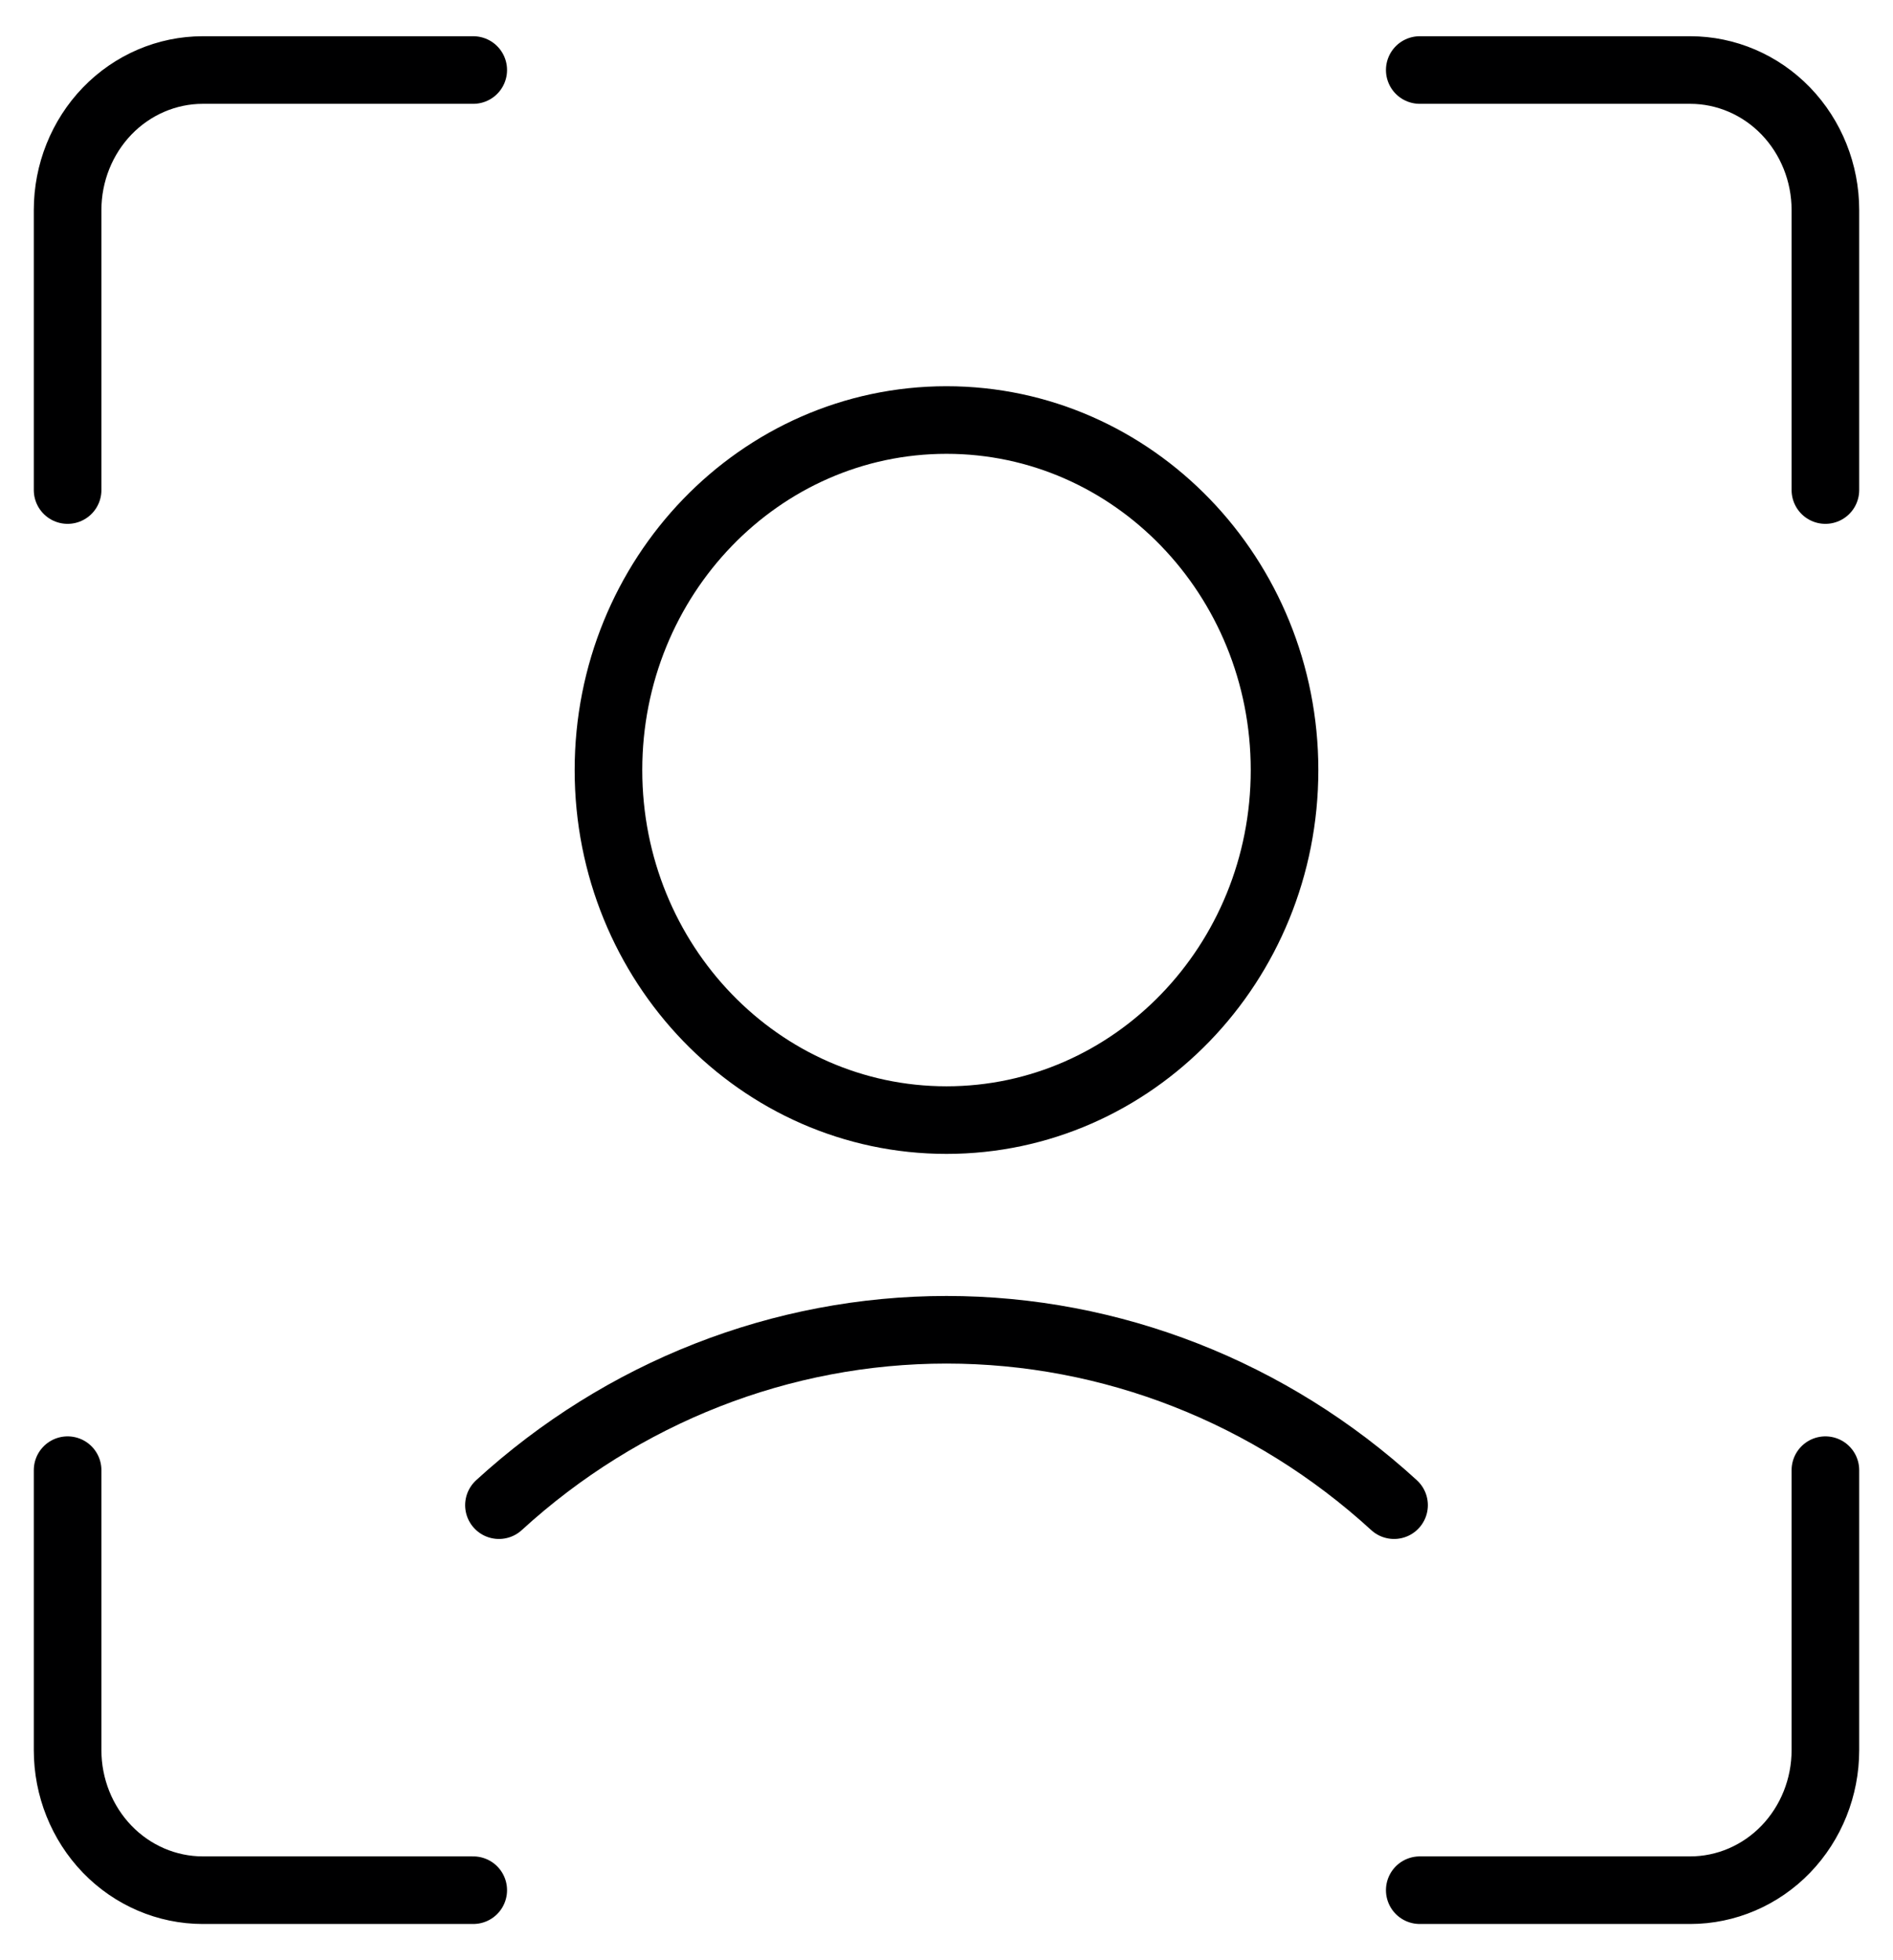 <svg width="28" height="29" viewBox="0 0 28 29" fill="none" xmlns="http://www.w3.org/2000/svg">
<g clip-path="url(#clip0_22_138)">
<path d="M14 16.571C16.761 16.571 19 14.253 19 11.393C19 8.533 16.761 6.214 14 6.214C11.239 6.214 9 8.533 9 11.393C9 14.253 11.239 16.571 14 16.571Z" stroke="#000001" stroke-linecap="round" stroke-linejoin="round"/>
<path d="M20.62 22.268C18.793 20.596 16.438 19.673 14 19.673C11.562 19.673 9.207 20.596 7.38 22.268" stroke="#000001" stroke-linecap="round" stroke-linejoin="round"/>
<path d="M27 21.75V25.893C27 26.442 26.789 26.969 26.414 27.358C26.039 27.746 25.53 27.964 25 27.964H21" stroke="#000001" stroke-linecap="round" stroke-linejoin="round"/>
<path d="M21 1.036H25C25.53 1.036 26.039 1.254 26.414 1.642C26.789 2.031 27 2.558 27 3.107V7.25" stroke="#000001" stroke-linecap="round" stroke-linejoin="round"/>
<path d="M1 7.25V3.107C1 2.558 1.211 2.031 1.586 1.642C1.961 1.254 2.47 1.036 3 1.036H7" stroke="#000001" stroke-linecap="round" stroke-linejoin="round"/>
<path d="M7 27.964H3C2.47 27.964 1.961 27.746 1.586 27.358C1.211 26.969 1 26.442 1 25.893V21.75" stroke="#000001" stroke-linecap="round" stroke-linejoin="round"/>
</g>
<defs>
<clipPath id="clip0_22_138">
<rect width="28" height="29" fill="white"/>
</clipPath>
</defs>
</svg>
